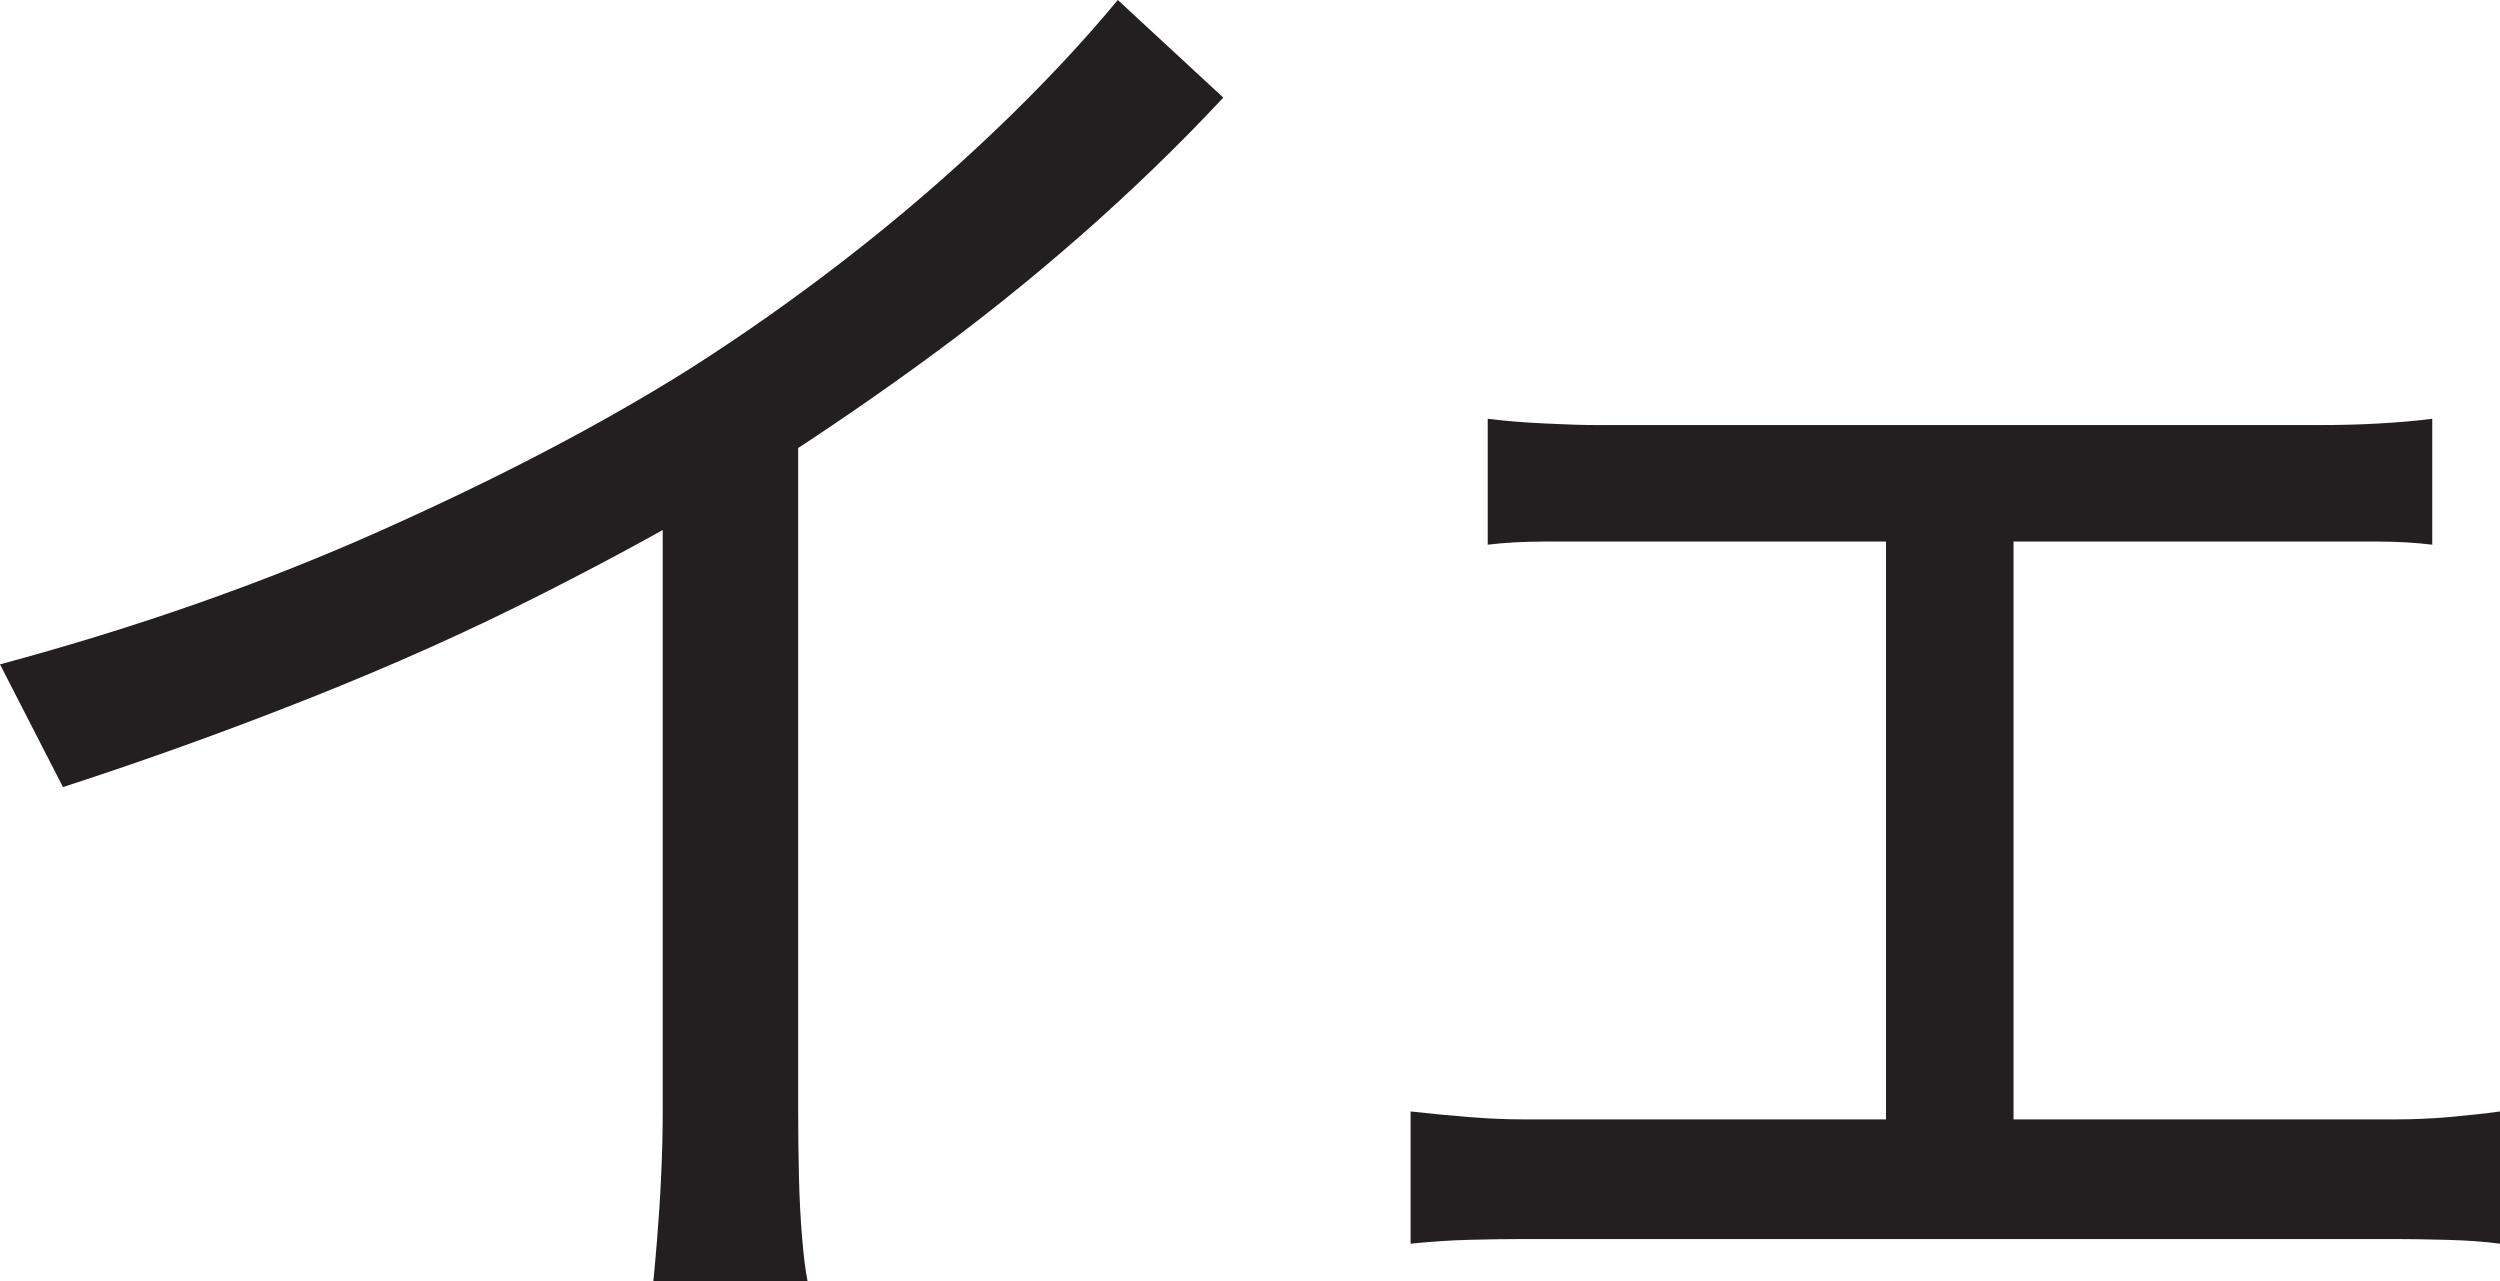 <?xml version="1.0" encoding="UTF-8"?>
<svg id="Layer_1" data-name="Layer 1" xmlns="http://www.w3.org/2000/svg" viewBox="0 0 397 203.5">
  <path d="M0,105.5c21.66-5.83,41.83-12.91,60.5-21.25,18.66-8.33,34.91-16.83,48.75-25.5,8.66-5.5,17.12-11.46,25.38-17.88,8.25-6.41,16.04-13.12,23.38-20.12,7.33-7,13.83-13.91,19.5-20.75l16.75,15.5c-7,7.5-14.59,14.84-22.75,22-8.17,7.17-16.79,14.04-25.88,20.62-9.09,6.59-18.54,12.96-28.38,19.12-9.17,5.5-19.5,11.17-31,17-11.5,5.84-23.75,11.34-36.75,16.5-13,5.17-26.17,9.92-39.5,14.25L0,105.5ZM105.25,69.25l21.5-6.5v114c0,3.17.04,6.5.12,10,.08,3.5.25,6.75.5,9.75s.54,5.33.88,7h-24.5c.16-1.67.38-4,.62-7s.46-6.25.62-9.75c.16-3.5.25-6.83.25-10v-107.5Z" style="fill: #231f20; stroke-width: 0px;"/>
  <path d="M224,176.5c3,.34,6.04.62,9.12.88,3.08.25,6.04.38,8.88.38h138.25c3,0,5.91-.12,8.75-.38,2.83-.25,5.5-.54,8-.88v21c-2.5-.34-5.42-.54-8.75-.62-3.34-.09-6-.12-8-.12h-138.25c-2.67,0-5.54.04-8.62.12-3.09.08-6.21.29-9.38.62v-21ZM236.25,66.5c2.66.34,5.71.59,9.12.75,3.41.17,6.12.25,8.12.25h115c3.16,0,6.25-.08,9.25-.25,3-.16,5.83-.41,8.5-.75v20c-2.67-.33-5.59-.5-8.75-.5h-132.12c-3.42,0-6.46.17-9.12.5v-20ZM299.5,188.25v-110.5h20.25v110.5h-20.25Z" style="fill: #231f20; stroke-width: 0px;"/>
</svg>